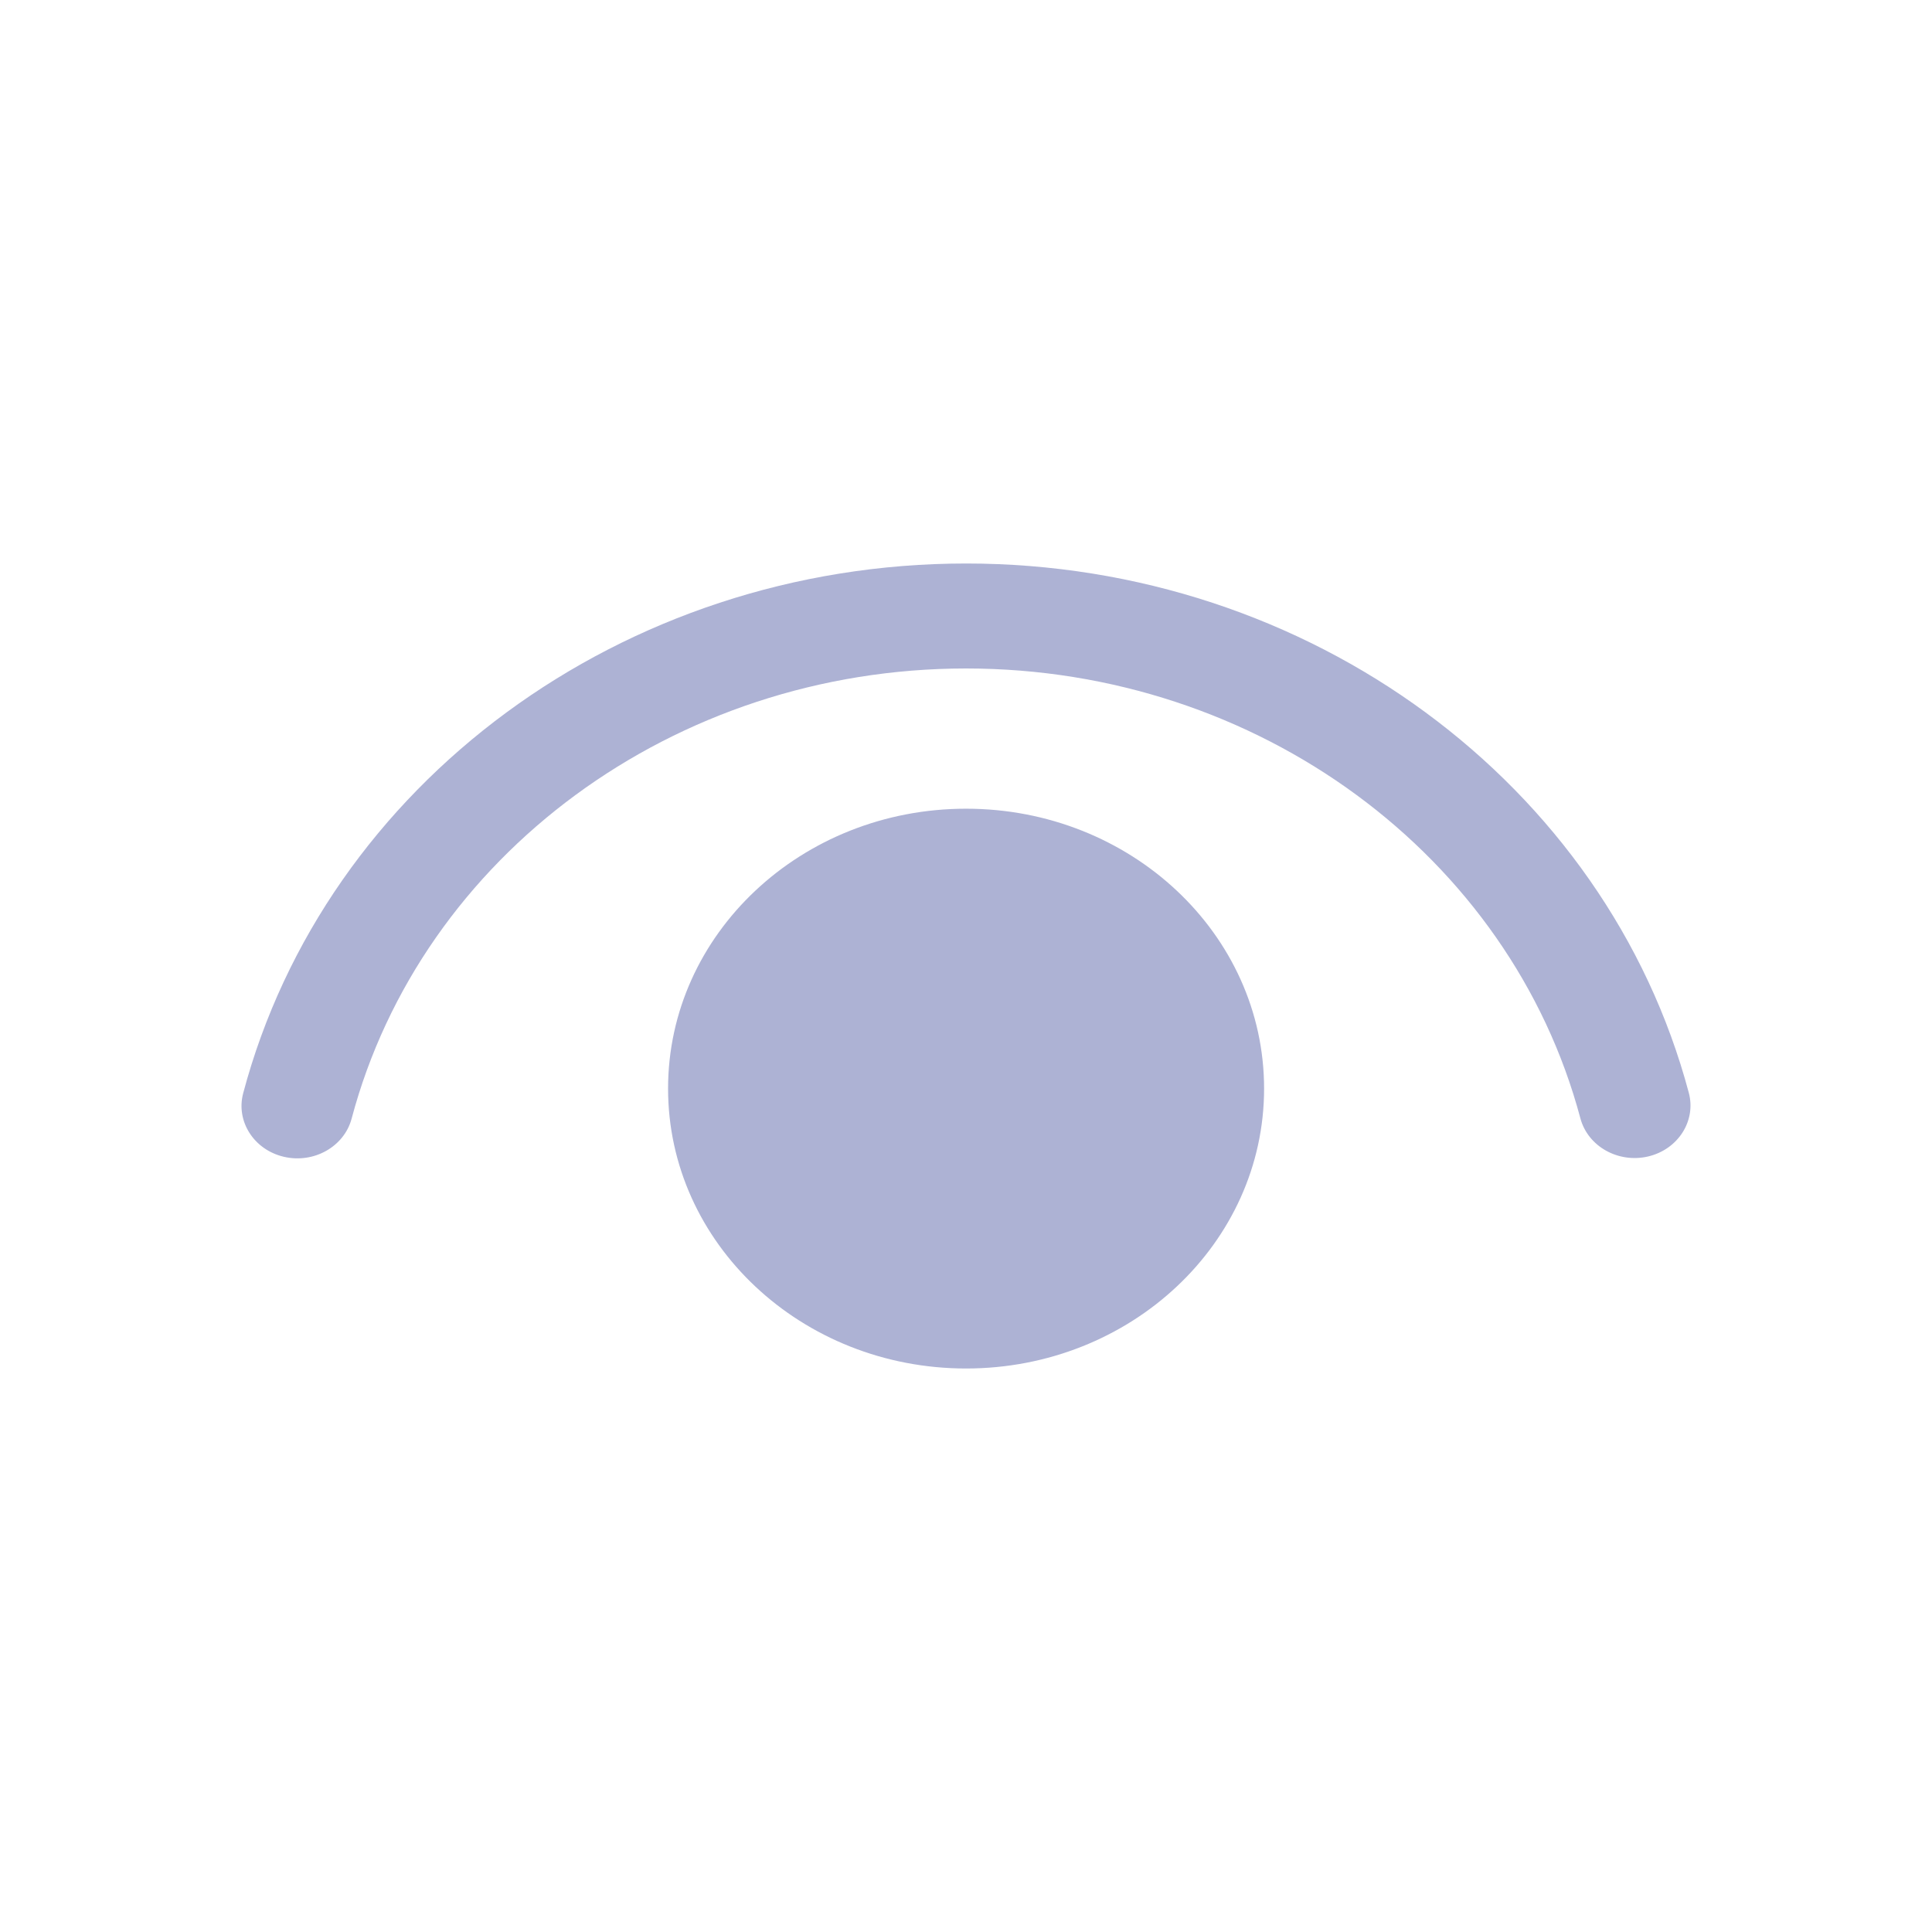 <svg width="24" height="24" viewBox="0 0 24 24" fill="none" xmlns="http://www.w3.org/2000/svg">
<path d="M12.001 10.046C14.045 10.046 15.703 11.603 15.703 13.523C15.703 15.443 14.045 17 12.001 17C9.956 17 8.299 15.443 8.299 13.523C8.299 11.603 9.956 10.046 12.001 10.046ZM12.001 7C16.27 7 19.956 9.738 20.979 13.575C21.072 13.924 20.846 14.278 20.474 14.366C20.102 14.453 19.725 14.241 19.632 13.892C18.763 10.632 15.63 8.304 12.001 8.304C8.37 8.304 5.235 10.634 4.368 13.896C4.275 14.245 3.898 14.457 3.526 14.37C3.154 14.283 2.928 13.929 3.021 13.58C4.042 9.74 7.729 7 12.001 7Z" fill="#ADB2D4"/>
</svg>
